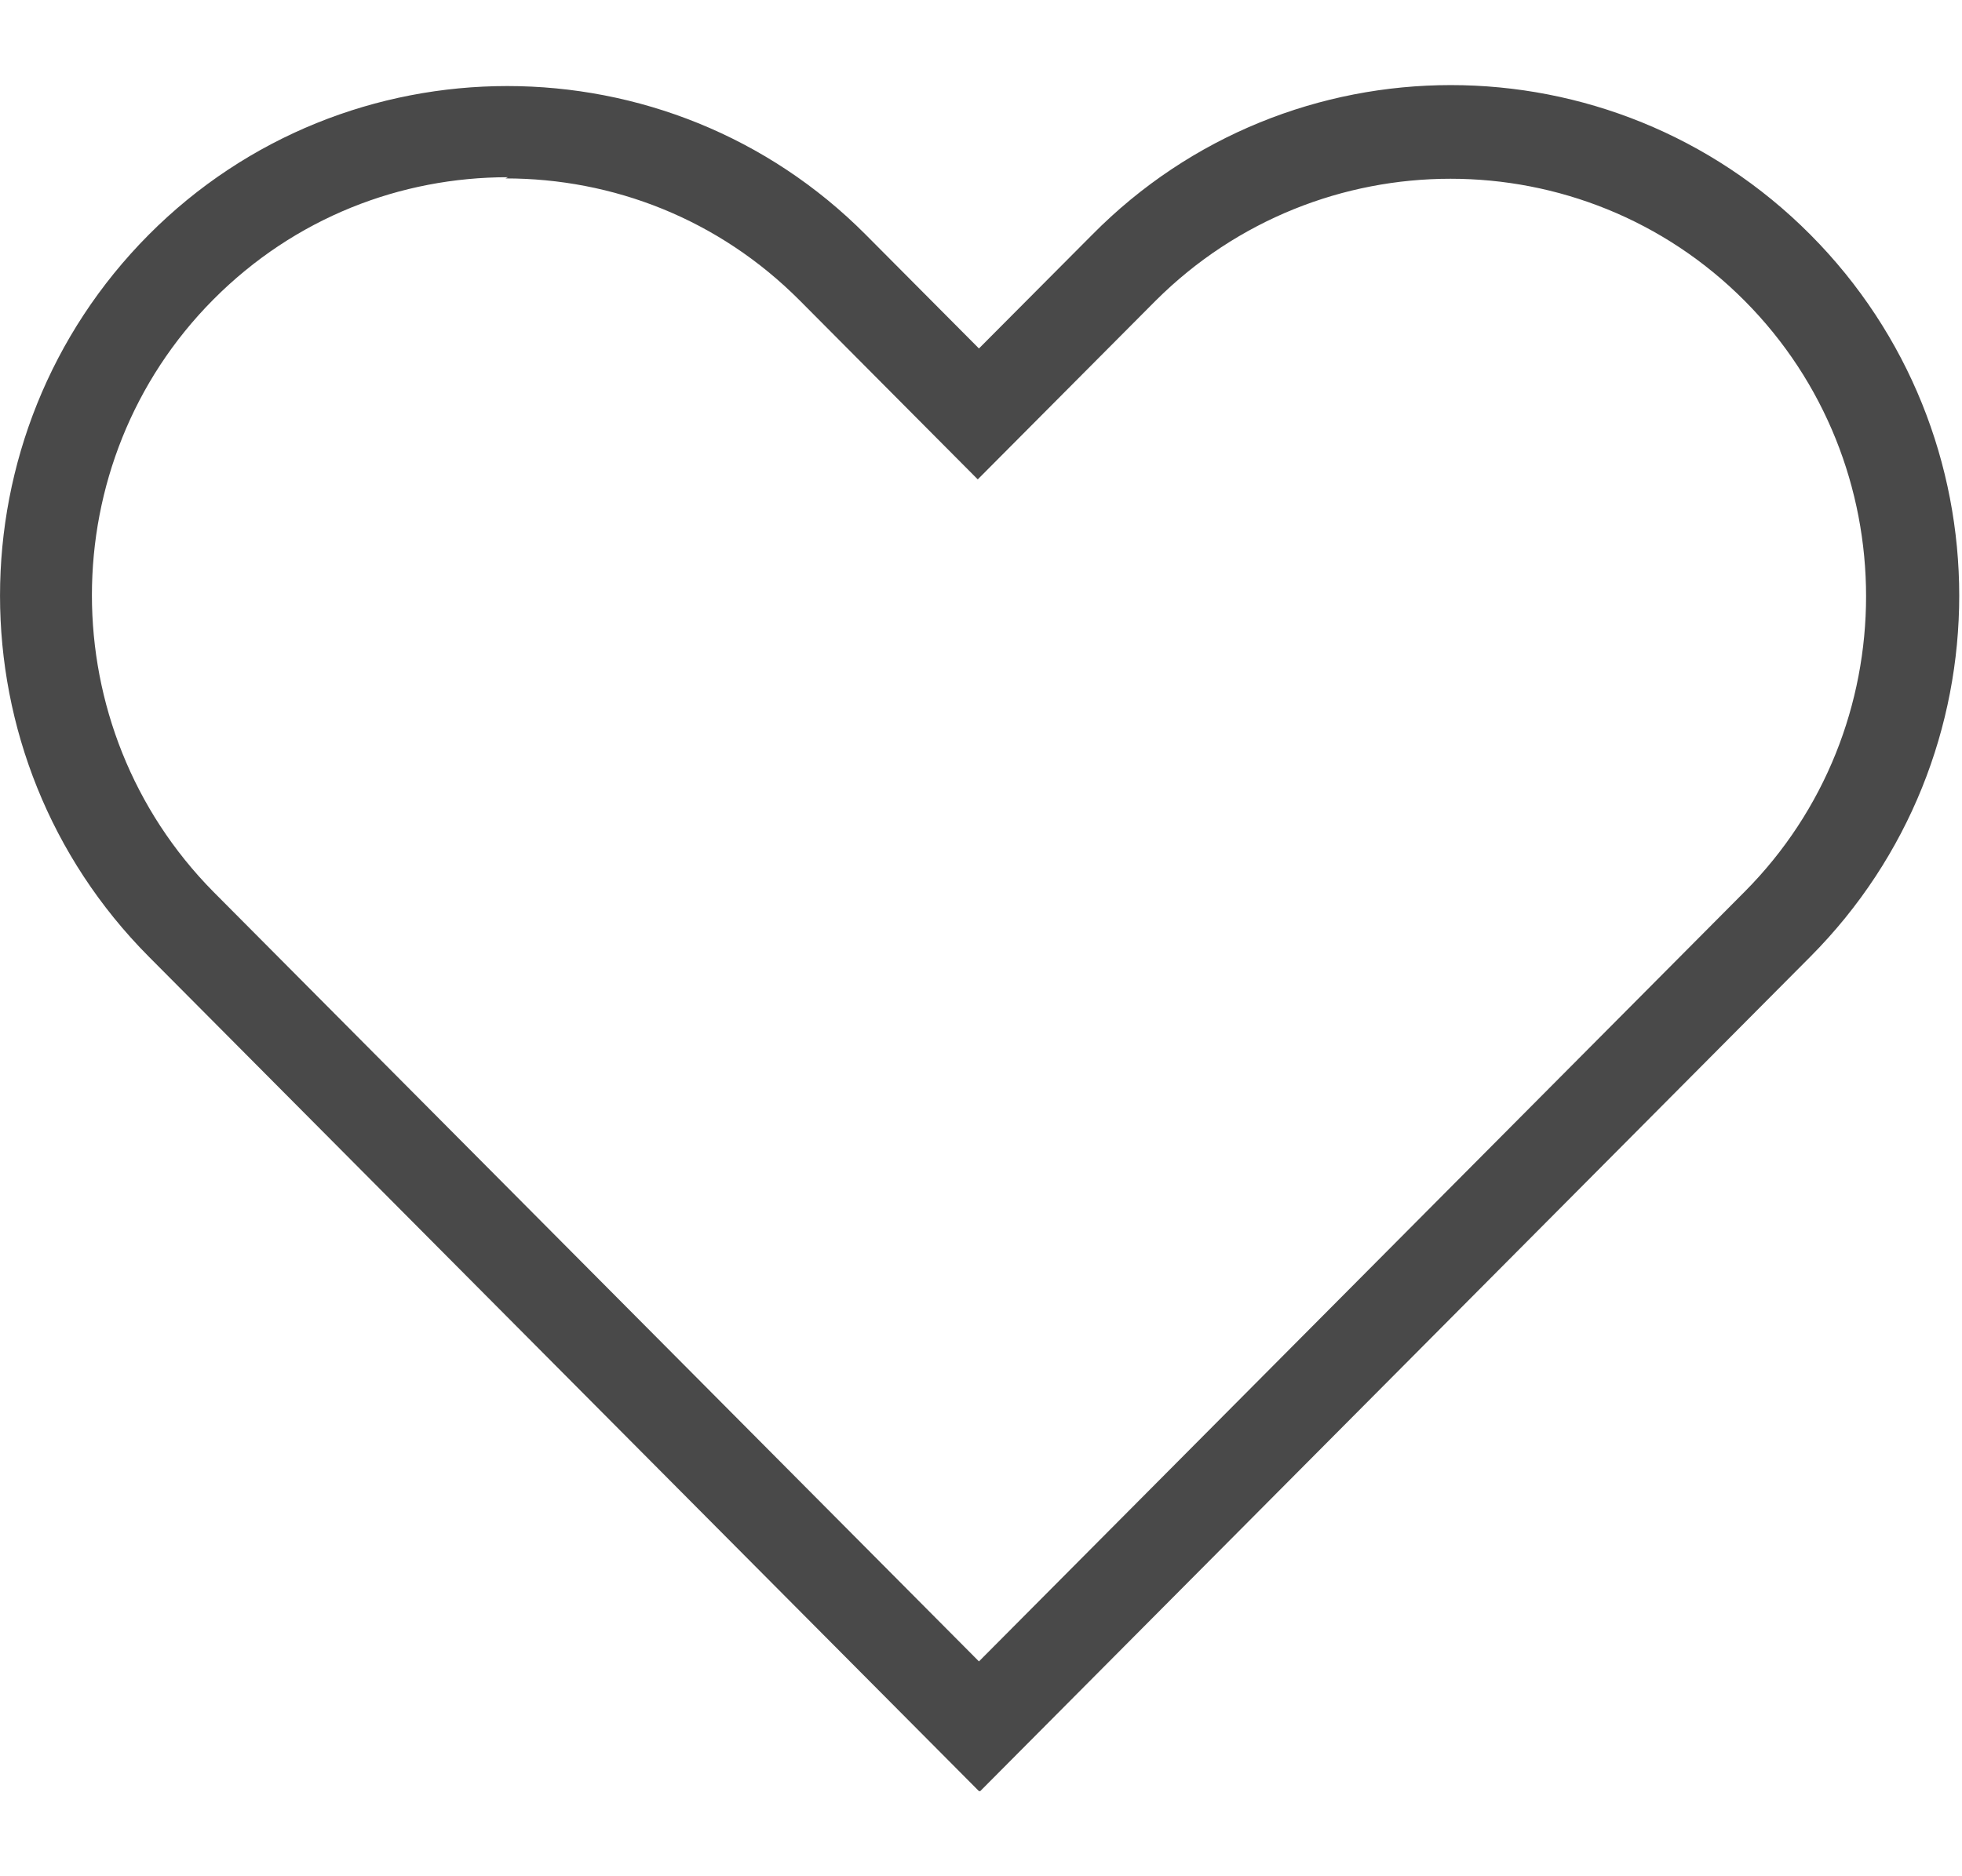 <svg width="23" height="22" viewBox="0 0 23 22" fill="none" xmlns="http://www.w3.org/2000/svg">
<path d="M11.476 21.002L1.744 11.217C-0.581 8.878 -0.581 5.091 1.744 2.752C4.056 0.428 7.838 0.428 10.149 2.752L11.476 4.086L12.804 2.752C15.115 0.413 18.897 0.413 21.223 2.752C23.549 5.091 23.549 8.878 21.223 11.217L11.491 21.002H11.476ZM5.954 2.078C4.698 2.078 3.457 2.551 2.501 3.512C0.603 5.421 0.603 8.534 2.501 10.456L11.476 19.481L20.452 10.456C22.35 8.548 22.35 5.435 20.452 3.527C18.554 1.619 15.458 1.619 13.546 3.527L11.462 5.621L9.379 3.527C8.423 2.565 7.181 2.092 5.926 2.092L5.954 2.078Z" fill="#494949"/>
</svg>
